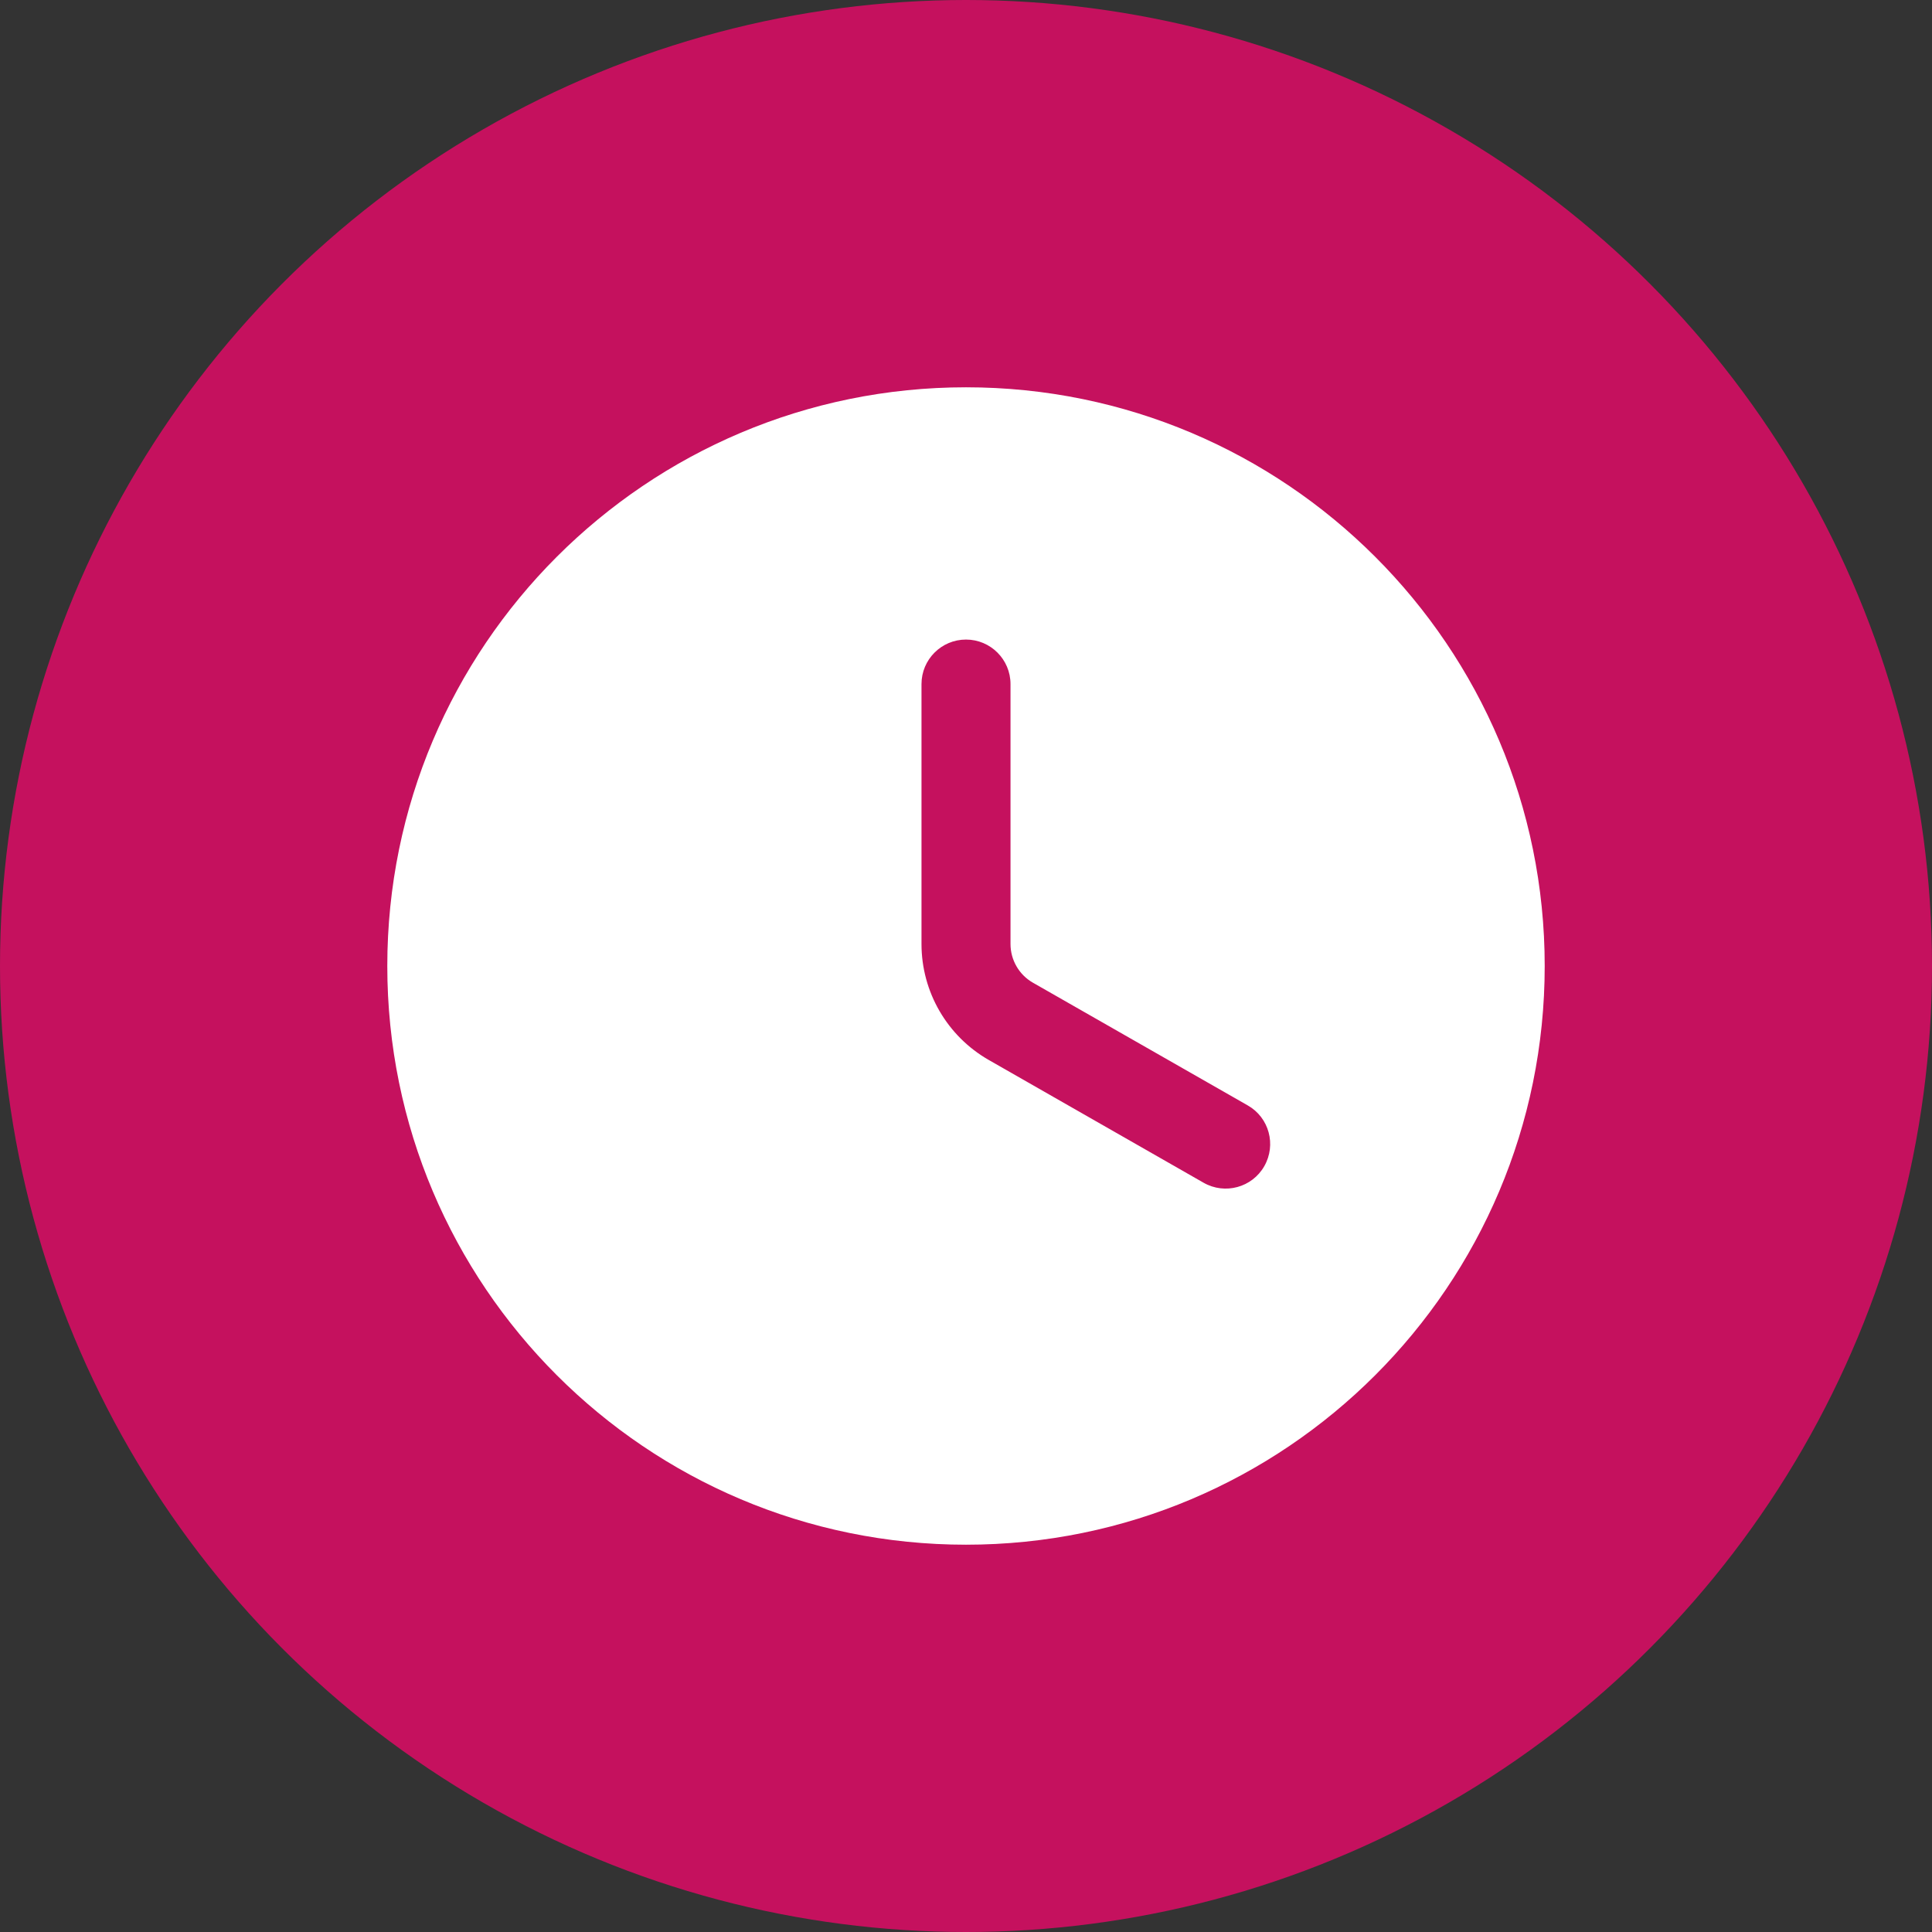 <svg width="28" height="28" viewBox="0 0 28 28" fill="none" xmlns="http://www.w3.org/2000/svg">
<rect x="0" y="0" width="28" height="28" fill="#333333" stroke="none"/>
<circle cx="14" cy="14" r="14" fill="#C5115E"/>
<path fill-rule="evenodd" clip-rule="evenodd" d="M14 22.387C18.632 22.387 22.387 18.632 22.387 14C22.387 9.368 18.632 5.613 14 5.613C9.368 5.613 5.613 9.368 5.613 14C5.613 18.632 9.368 22.387 14 22.387ZM14.645 9.914C14.645 9.558 14.356 9.269 14 9.269C13.644 9.269 13.355 9.558 13.355 9.914V13.681C13.355 14.376 13.727 15.017 14.33 15.362L17.443 17.141C17.753 17.318 18.147 17.21 18.323 16.901C18.5 16.591 18.393 16.197 18.084 16.021L14.97 14.242C14.769 14.127 14.645 13.913 14.645 13.681V9.914Z" fill="white"/>
</svg>

